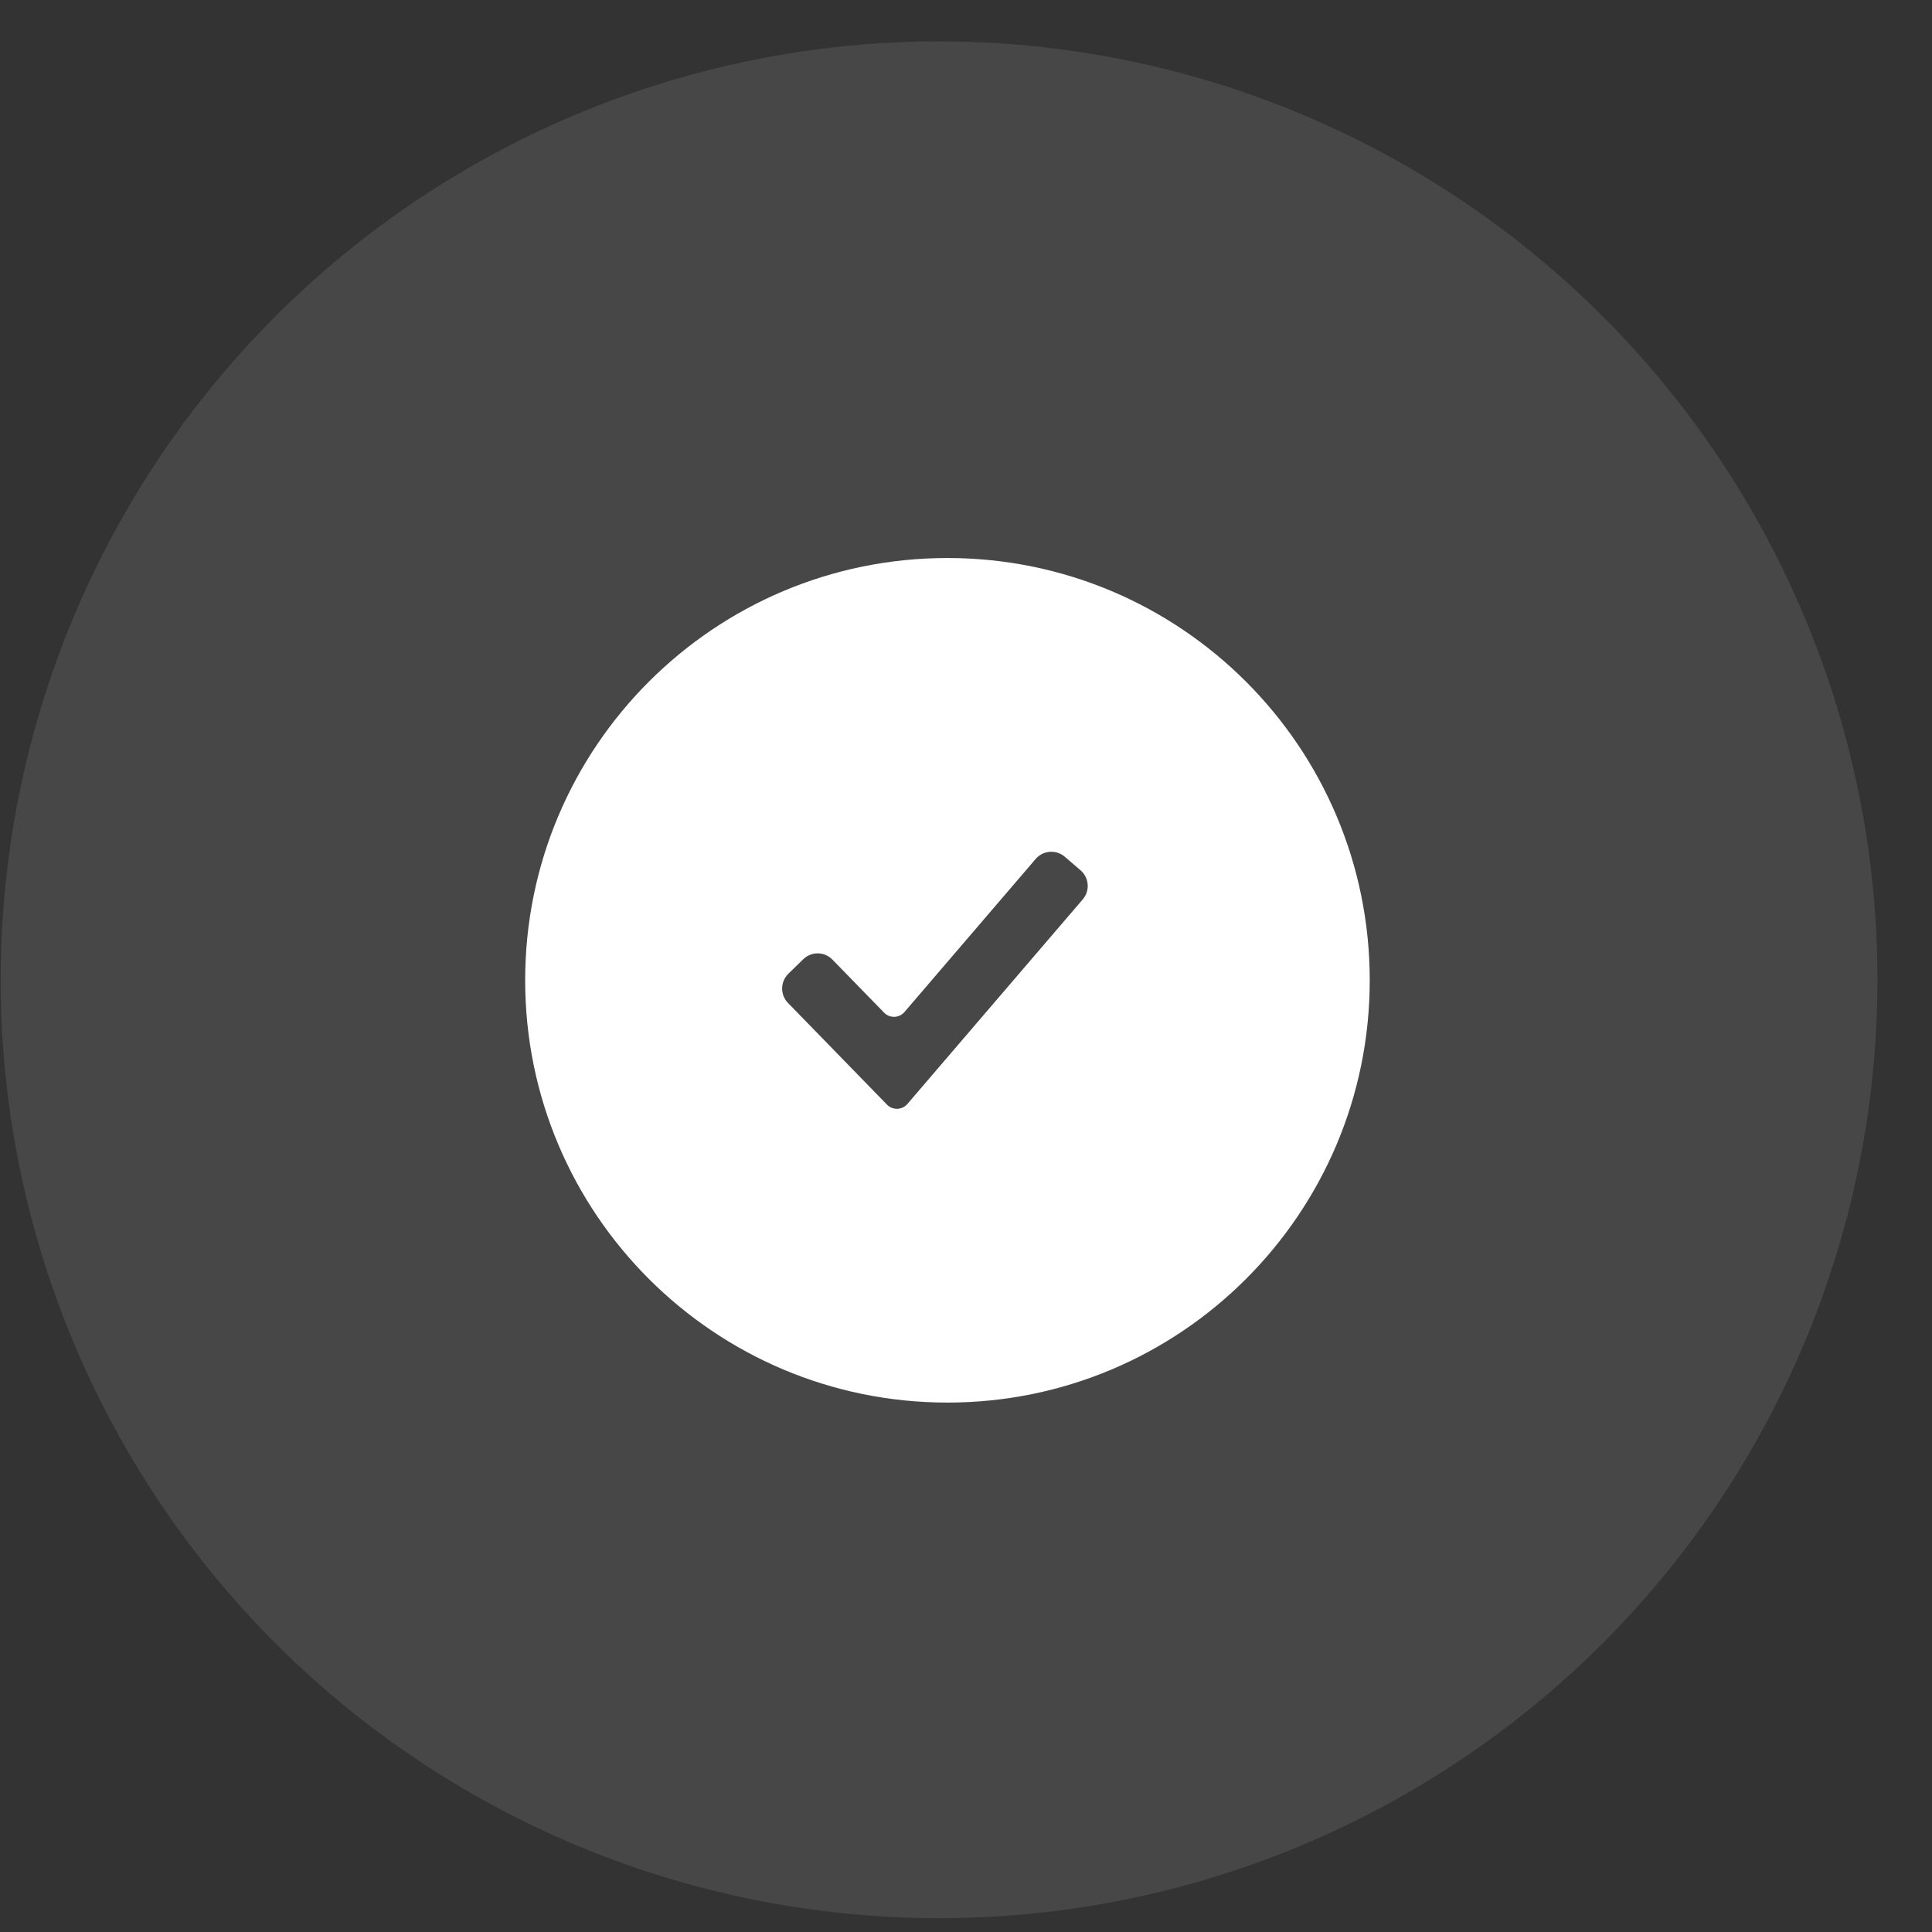 <svg width="35" height="35" viewBox="0 0 35 35" fill="none" xmlns="http://www.w3.org/2000/svg">
<rect x="0" y="0" width="35" height="35" fill="#333333" stroke="none"/>
<circle opacity="0.1" cx="17.012" cy="17.75" r="17" fill="white"/>
<path fill-rule="evenodd" clip-rule="evenodd" d="M9.514 17.759C9.514 13.534 12.939 10.109 17.164 10.109C21.389 10.109 24.814 13.534 24.814 17.759C24.814 21.984 21.389 25.409 17.164 25.409C12.939 25.409 9.514 21.984 9.514 17.759ZM16.438 20L19.615 16.293C19.75 16.136 19.731 15.899 19.574 15.765L19.29 15.521C19.132 15.386 18.896 15.404 18.761 15.562L16.385 18.334C16.289 18.445 16.119 18.451 16.016 18.345L15.081 17.385C14.937 17.236 14.699 17.233 14.551 17.378L14.283 17.639C14.134 17.784 14.131 18.021 14.275 18.169L16.069 20.012C16.172 20.117 16.342 20.111 16.438 20Z" fill="white"/>
</svg>

